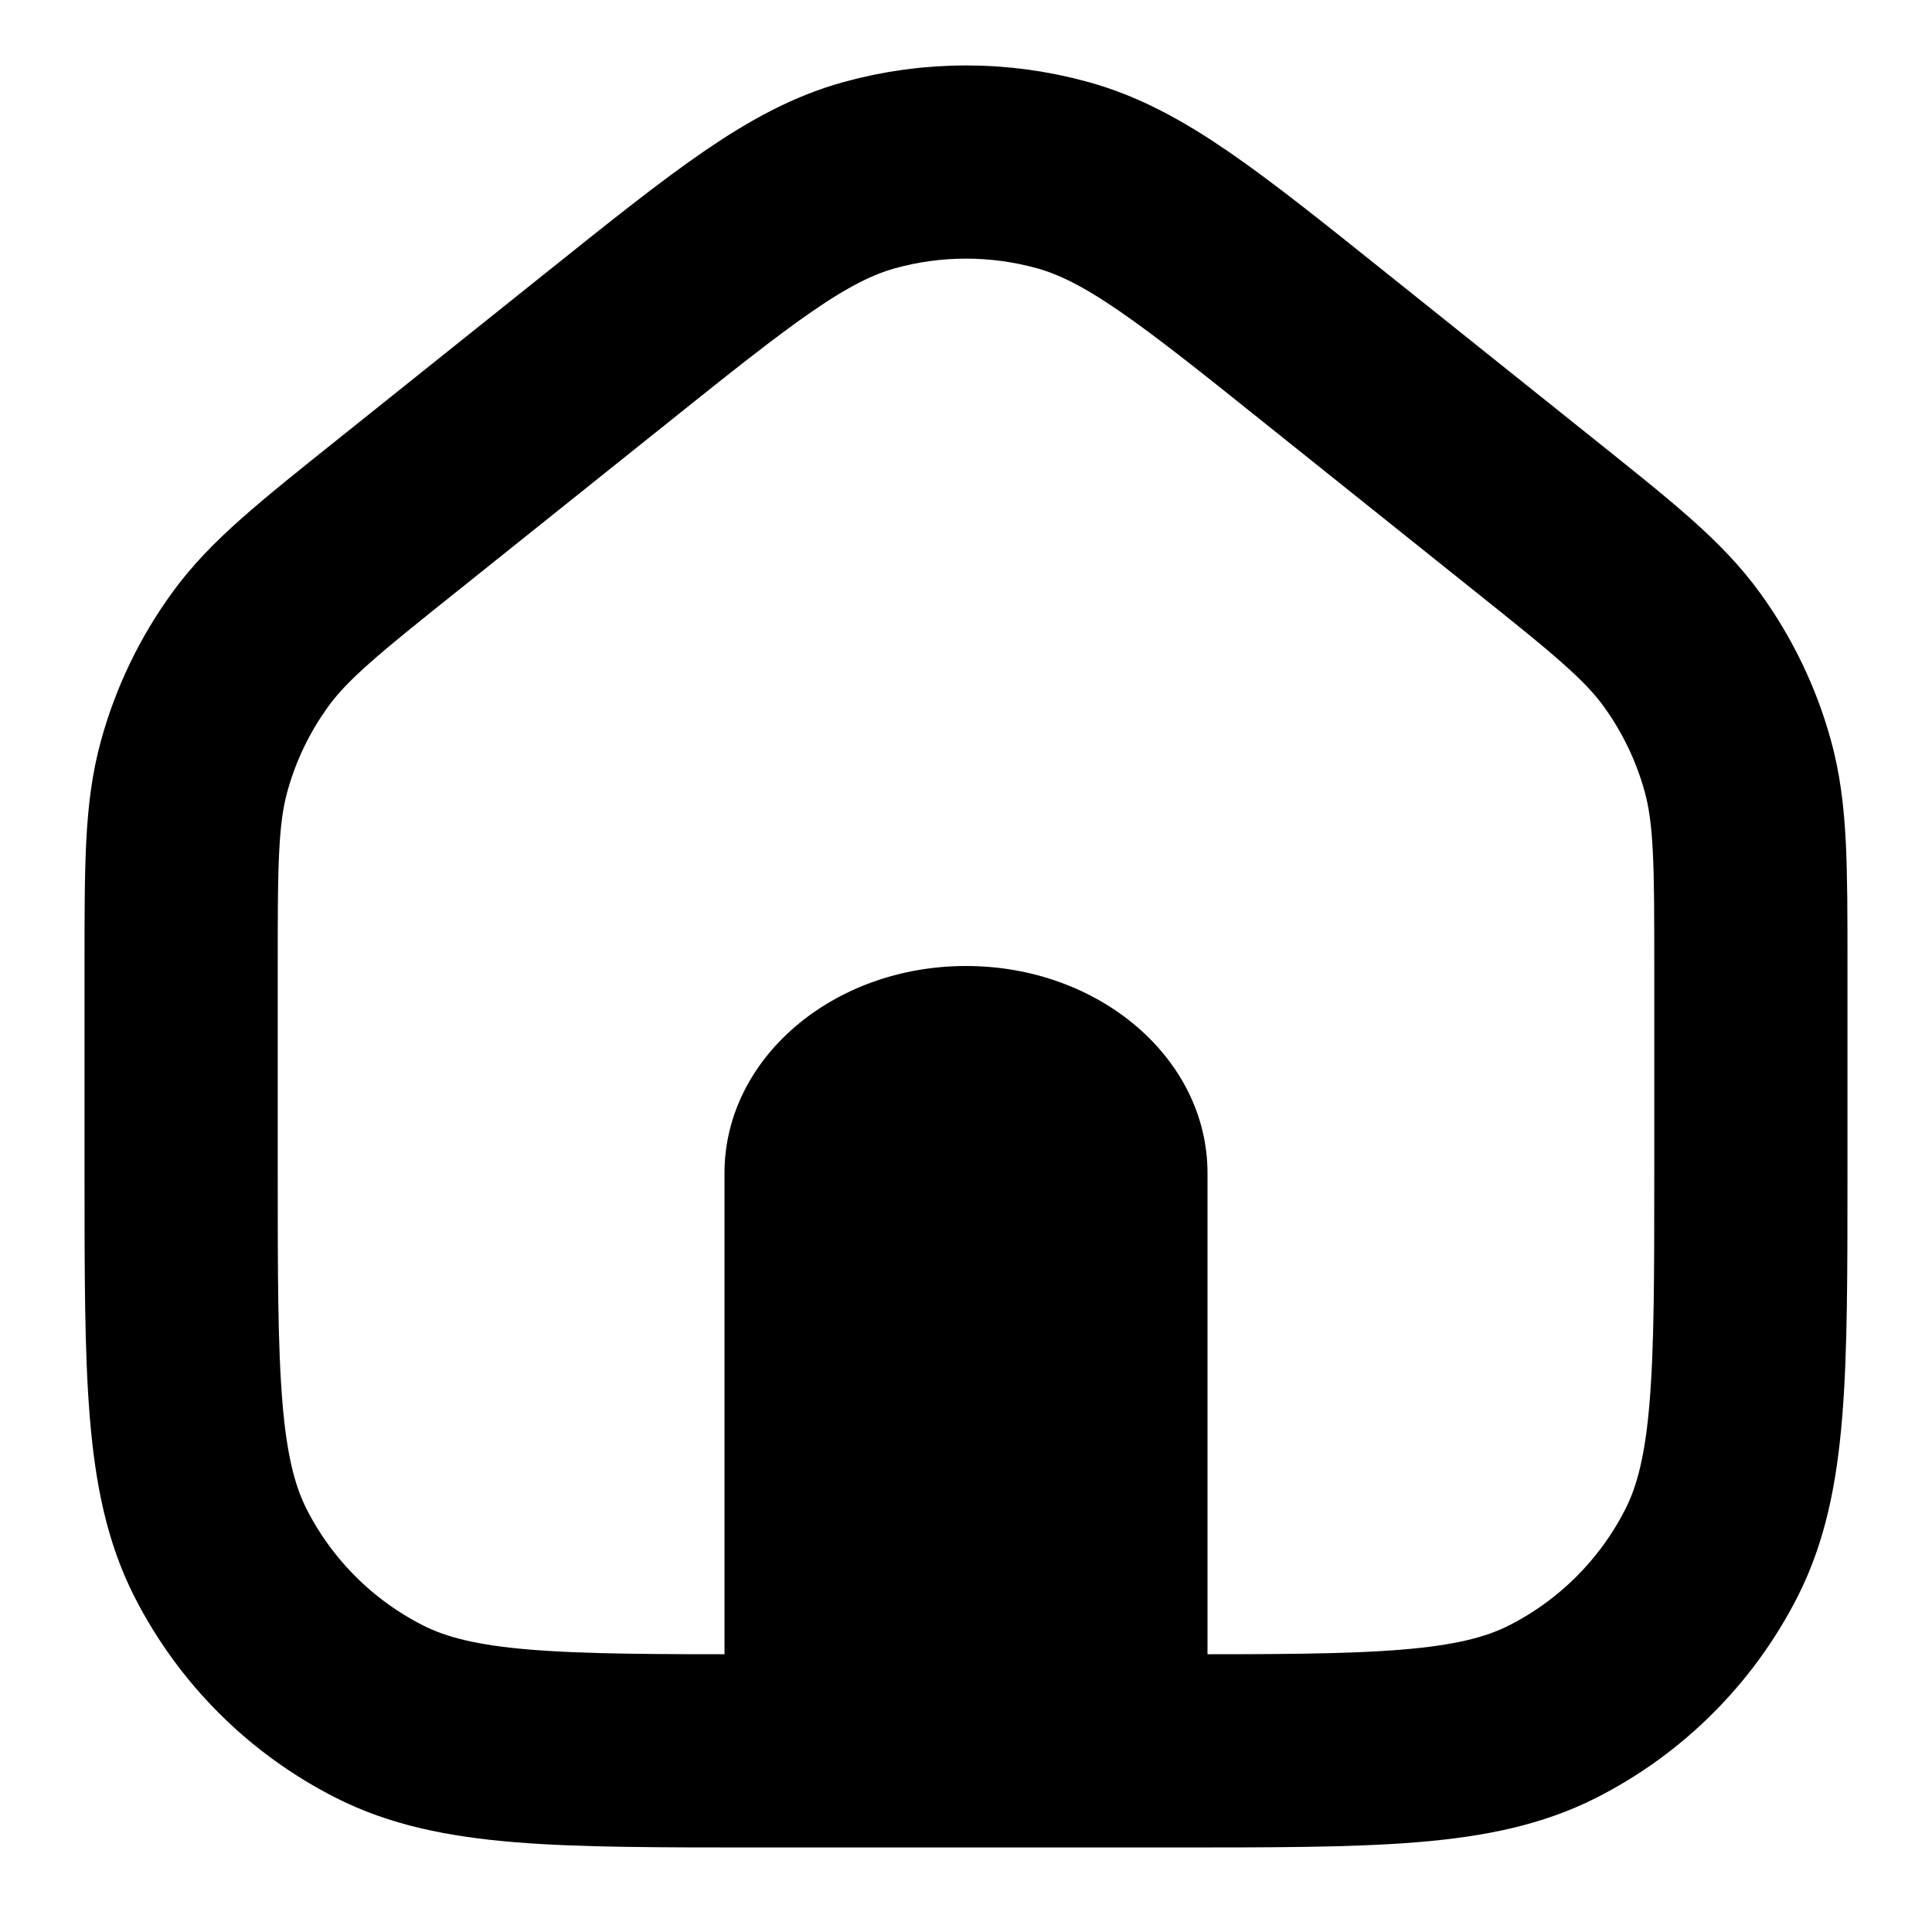 <svg width="20" height="20" viewBox="0 0 20 20" fill="none" xmlns="http://www.w3.org/2000/svg">
<g id="Icon">
<path id="Vector 54" d="M1.875 10.009V12.125C1.875 14.225 1.875 15.275 2.284 16.078C2.643 16.783 3.217 17.357 3.923 17.716C4.725 18.125 5.775 18.125 7.875 18.125H12.125C14.225 18.125 15.275 18.125 16.078 17.716C16.783 17.357 17.357 16.783 17.716 16.078C18.125 15.275 18.125 14.225 18.125 12.125V10.009C18.125 8.95 18.125 8.42 17.99 7.931C17.871 7.498 17.675 7.09 17.411 6.726C17.114 6.316 16.7 5.985 15.873 5.324L13.748 3.624C12.411 2.553 11.742 2.018 11 1.813C10.346 1.632 9.654 1.632 9 1.813C8.258 2.018 7.59 2.553 6.252 3.624L4.127 5.324C3.3 5.985 2.886 6.316 2.589 6.726C2.325 7.09 2.129 7.498 2.01 7.931C1.875 8.42 1.875 8.95 1.875 10.009Z" stroke="black" stroke-width="2" stroke-linejoin="round"/>
<path id="Rectangle 38" d="M7.5 12.143C7.5 10.959 8.619 10 10 10C11.381 10 12.5 10.959 12.5 12.143V18.125H7.5V12.143Z" fill="black"/>
</g>
</svg>
